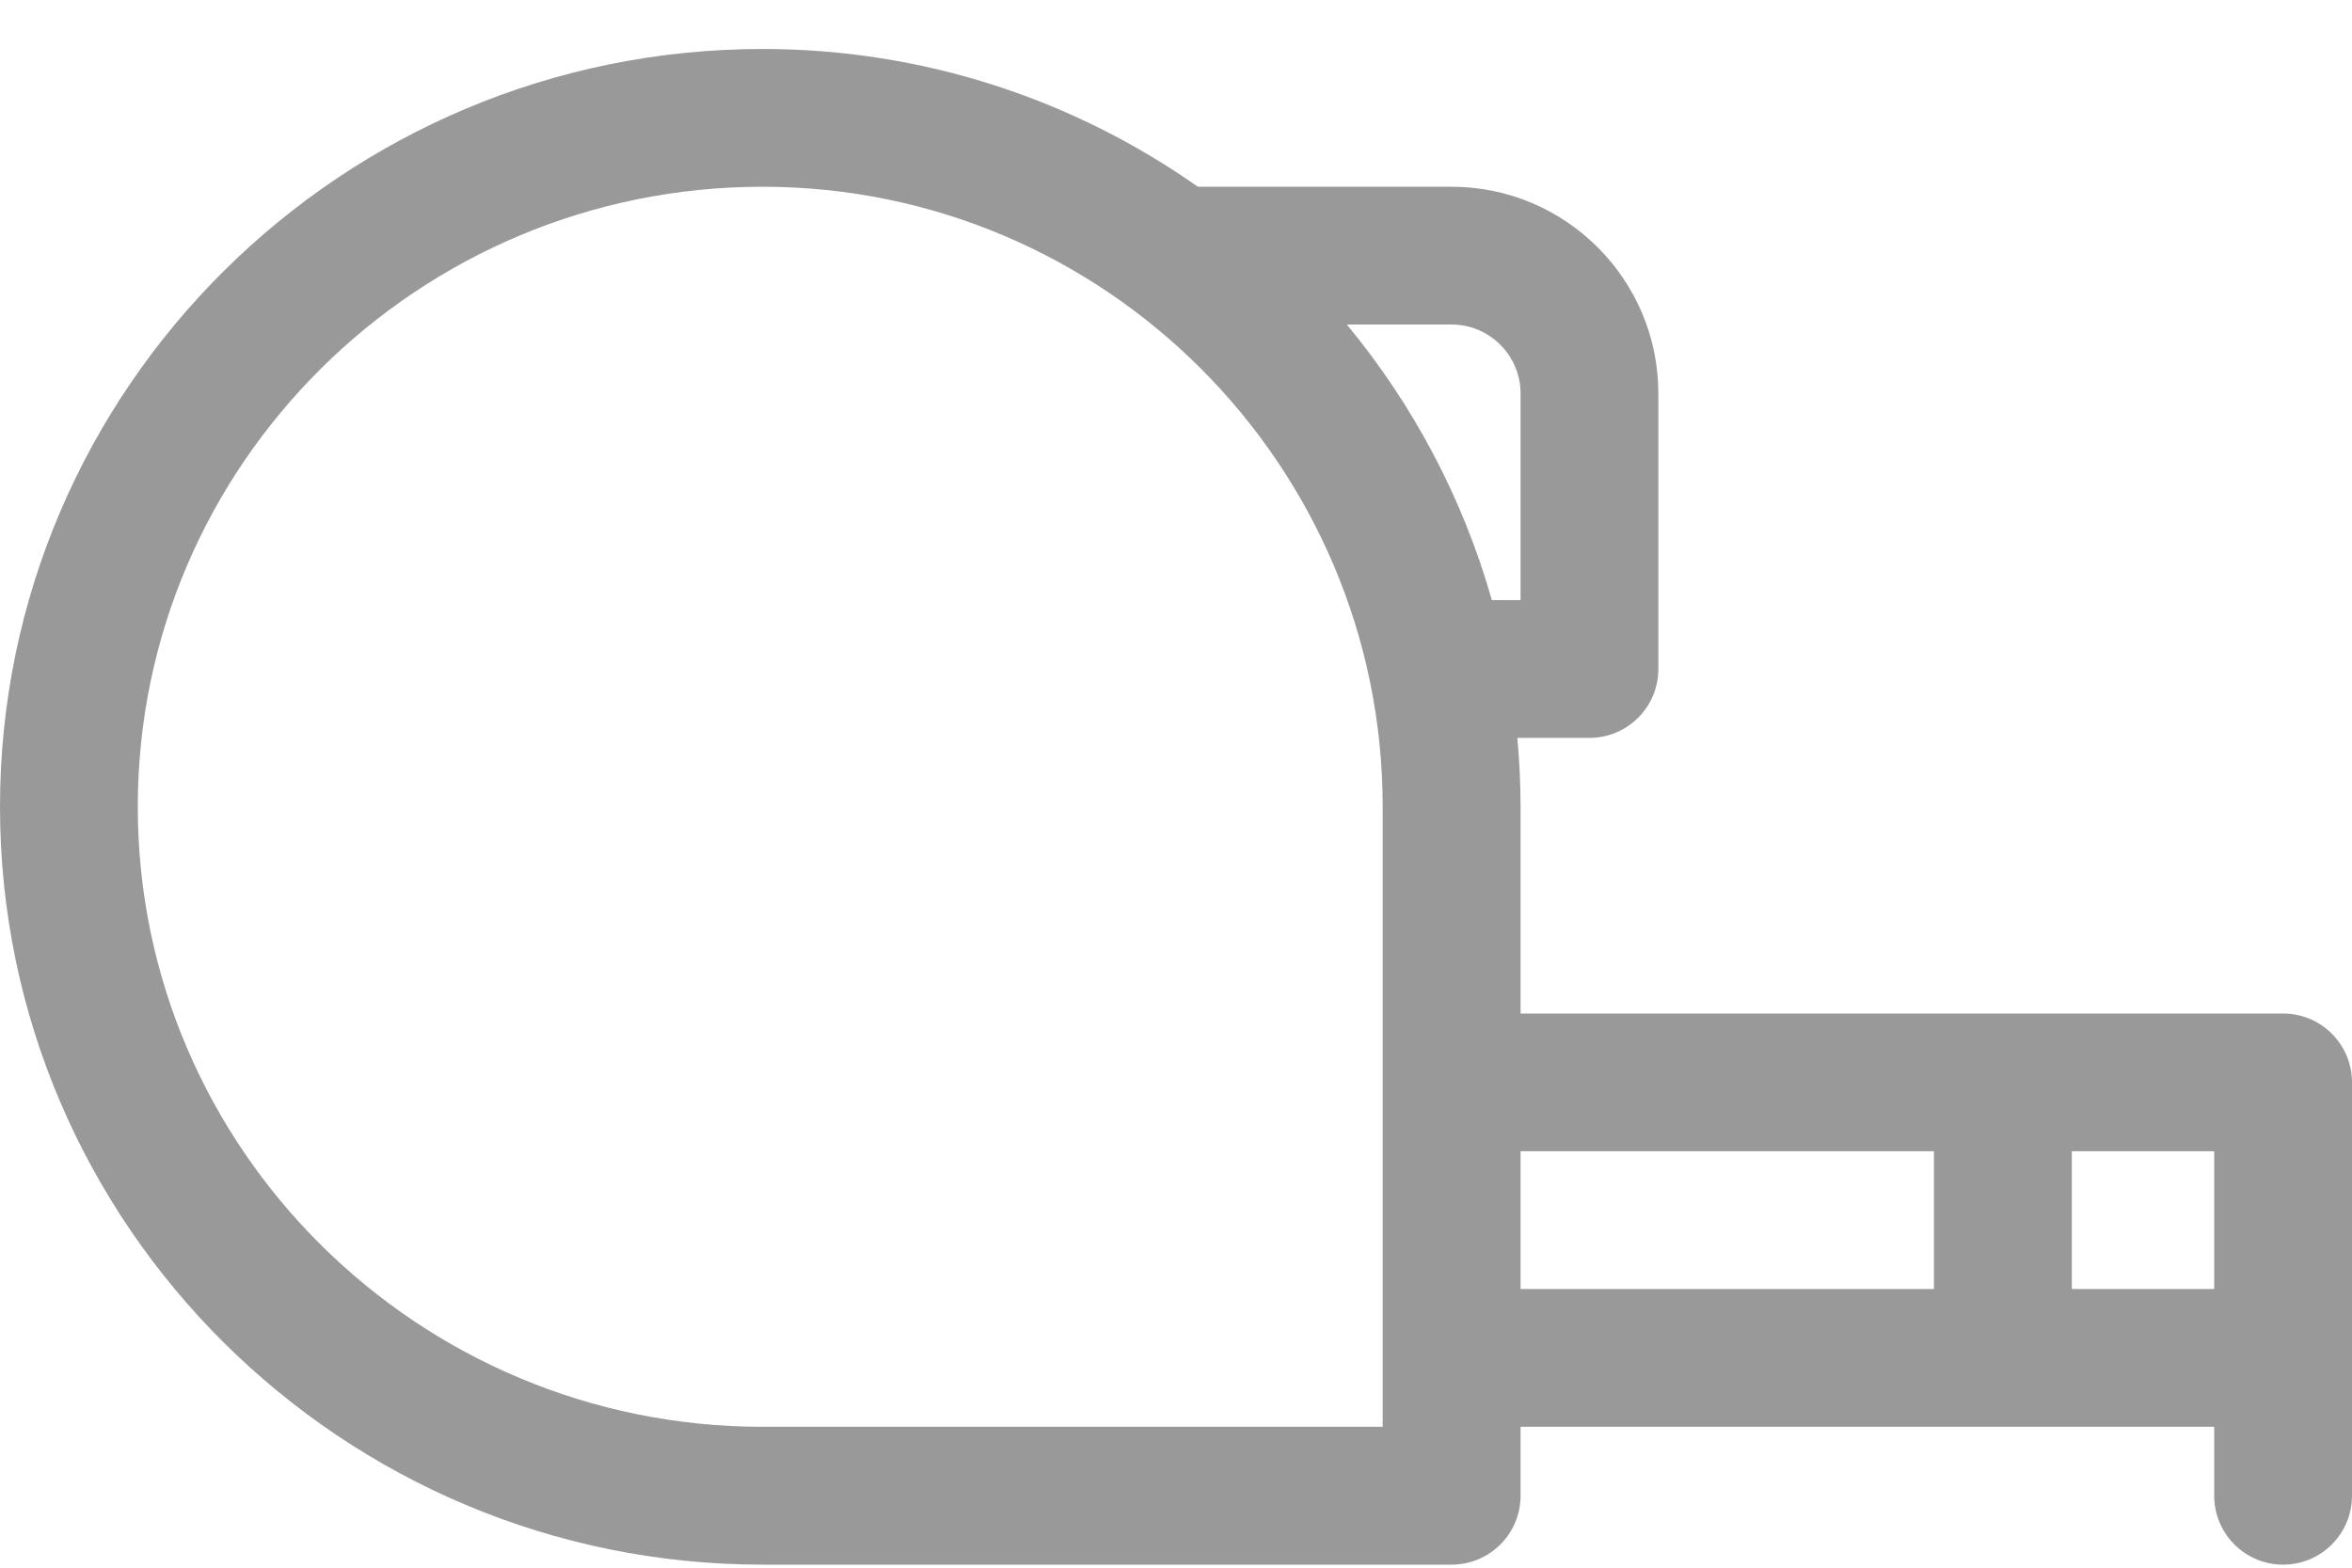 <svg width="24" height="16" viewBox="0 0 24 16" xmlns="http://www.w3.org/2000/svg">
<path d="M23.297 10.344C23.02 10.344 15.956 10.344 15.516 10.344V8.234C15.516 7.997 15.504 7.763 15.483 7.531H16.219C16.607 7.531 16.922 7.216 16.922 6.828V4.016C16.922 2.853 15.976 1.906 14.812 1.906H12.223C10.965 1.021 9.433 0.5 7.781 0.5C3.491 0.5 0 3.97 0 8.234C0 12.499 3.491 15.969 7.781 15.969H14.812C15.201 15.969 15.516 15.654 15.516 15.266V14.562C15.854 14.562 22.38 14.562 22.594 14.562V15.266C22.594 15.654 22.909 15.969 23.297 15.969C23.685 15.969 24 15.654 24 15.266C24 14.736 24 11.48 24 11.047C24 10.659 23.685 10.344 23.297 10.344ZM14.109 11.047C14.109 11.414 14.109 14.214 14.109 14.562H7.781C4.266 14.562 1.406 11.724 1.406 8.234C1.406 4.745 4.266 1.906 7.781 1.906C11.271 1.906 14.109 4.745 14.109 8.234V11.047ZM15.223 6.125C14.927 5.081 14.417 4.127 13.743 3.312H14.812C15.2 3.312 15.516 3.628 15.516 4.016V6.125H15.223ZM19.734 13.156H15.516V11.75H19.734V13.156ZM22.594 13.156H21.141V11.75H22.594V13.156Z" fill="#999999"/>
</svg>
